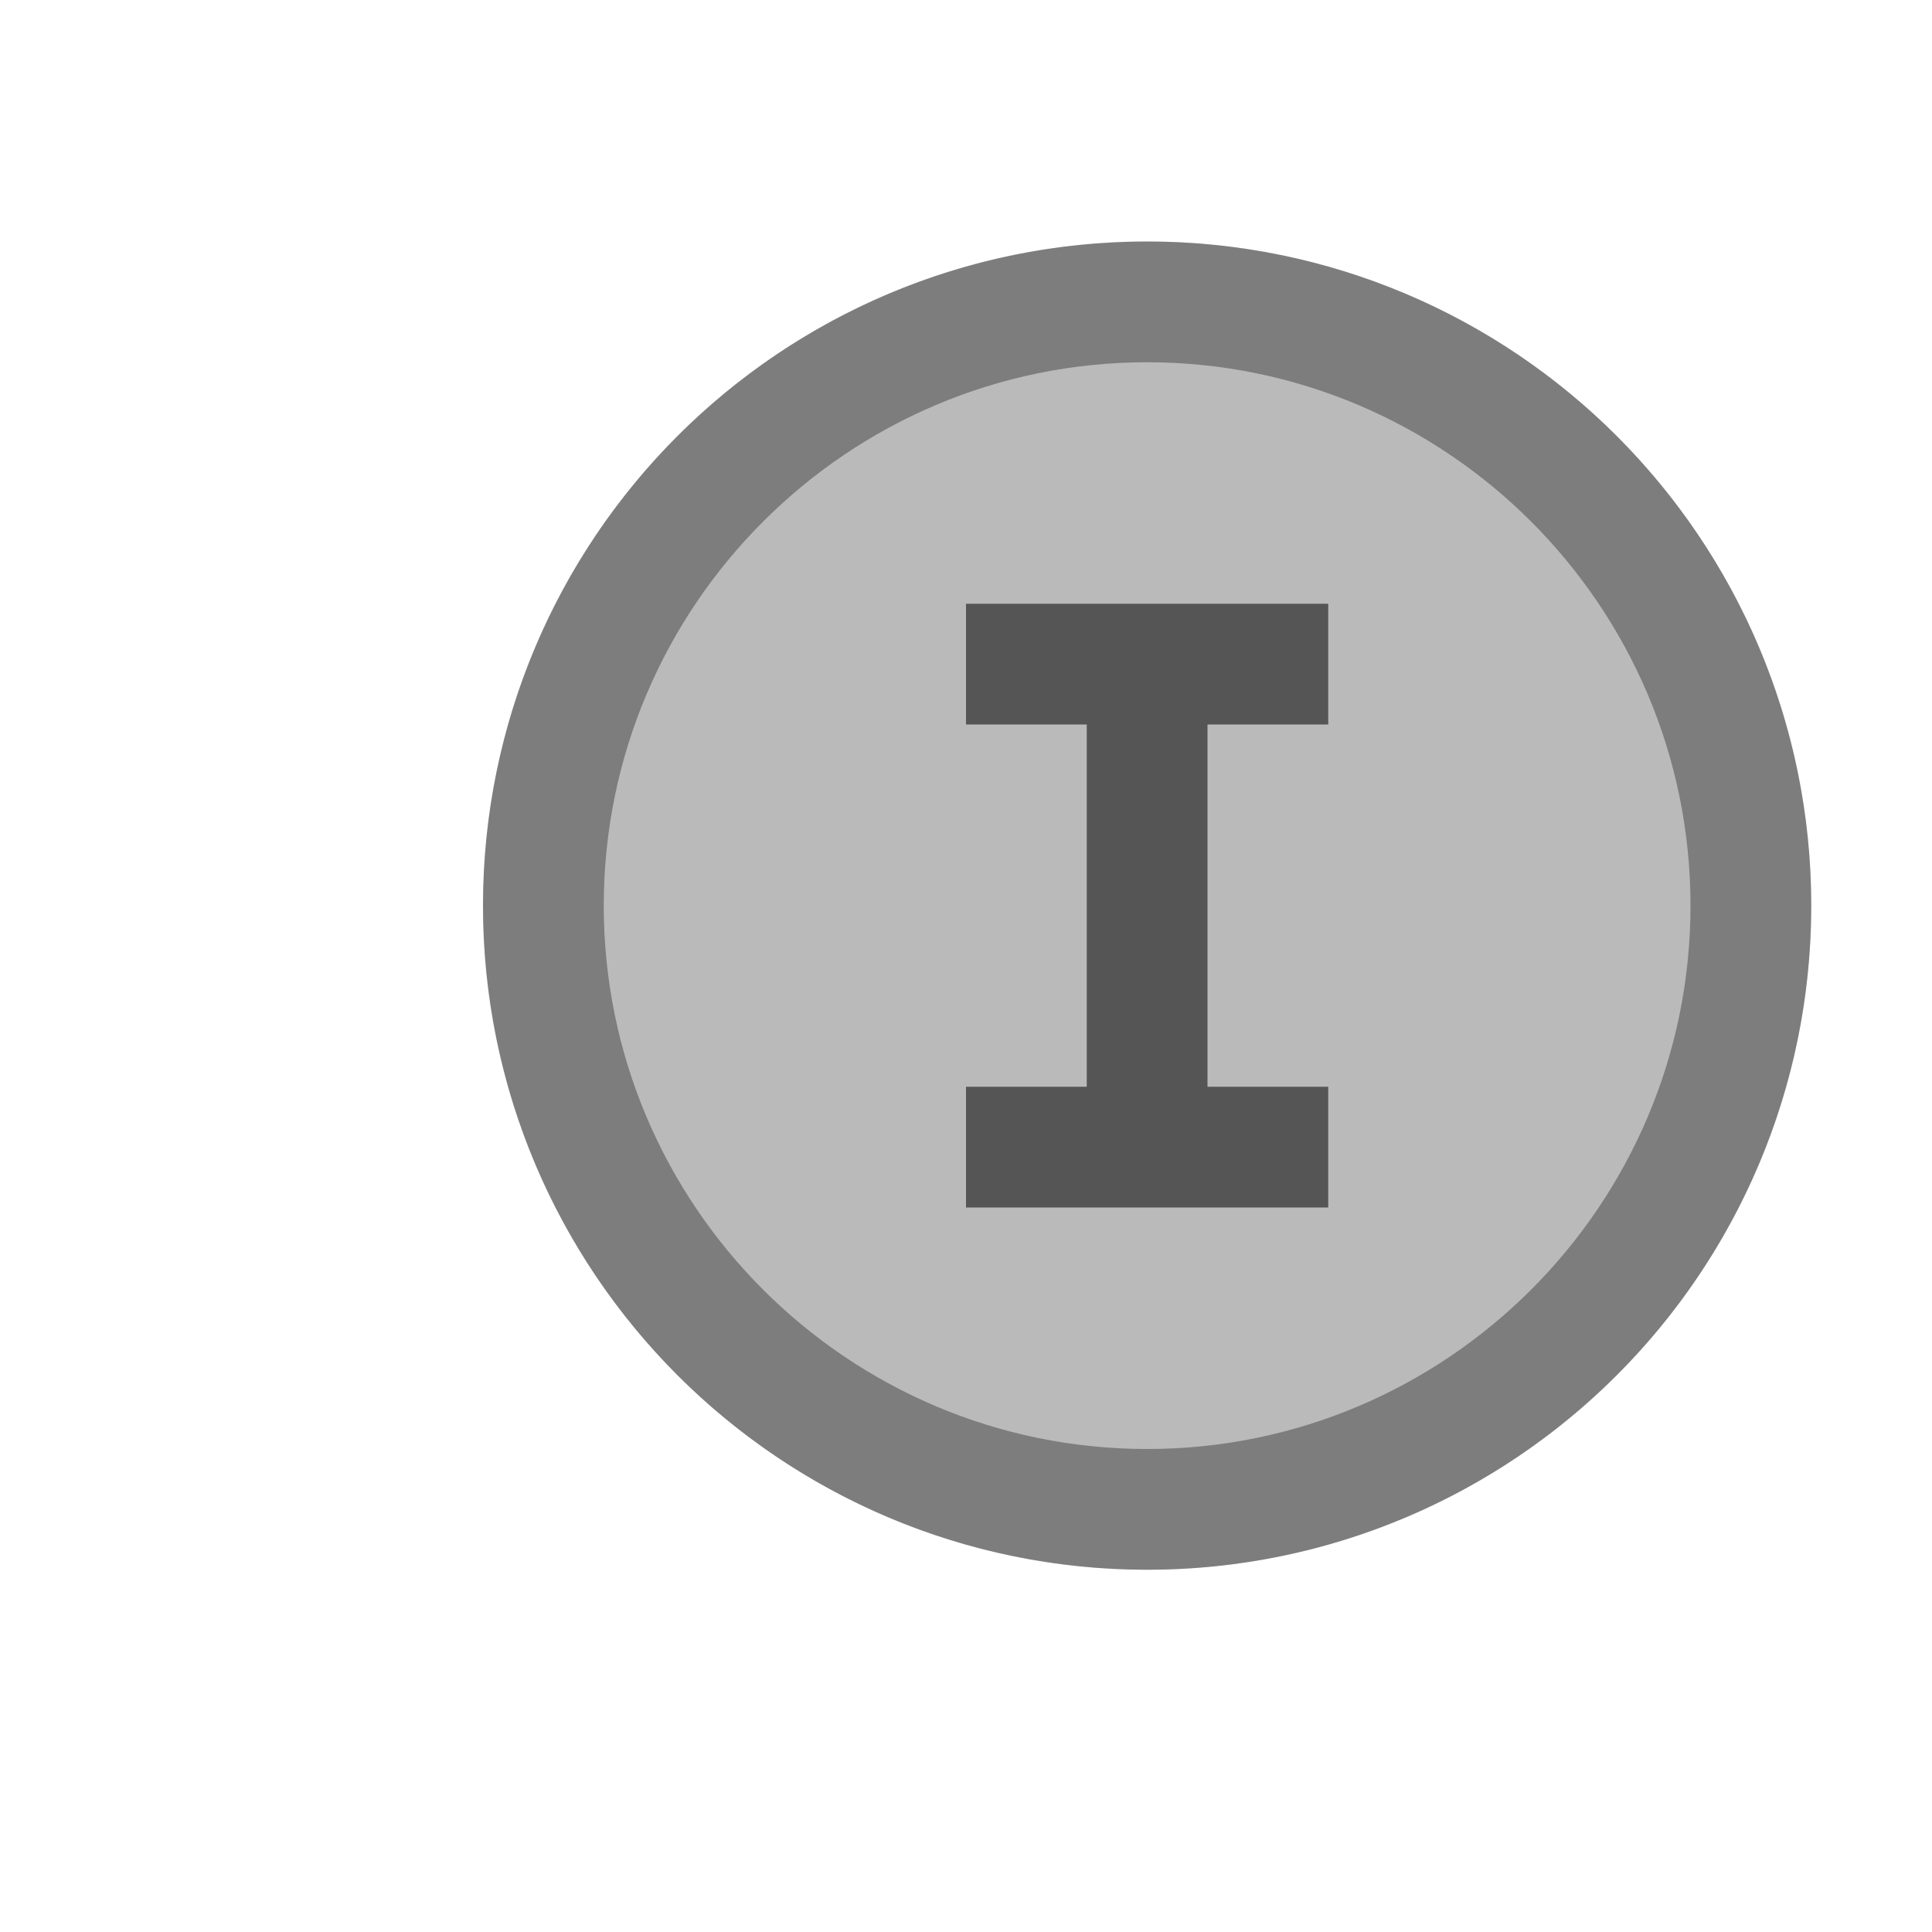 <?xml version="1.0" encoding="UTF-8"?>
<!--

    Licensed to the Apache Software Foundation (ASF) under one
    or more contributor license agreements.  See the NOTICE file
    distributed with this work for additional information
    regarding copyright ownership.  The ASF licenses this file
    to you under the Apache License, Version 2.0 (the
    "License"); you may not use this file except in compliance
    with the License.  You may obtain a copy of the License at

      http://www.apache.org/licenses/LICENSE-2.0

    Unless required by applicable law or agreed to in writing,
    software distributed under the License is distributed on an
    "AS IS" BASIS, WITHOUT WARRANTIES OR CONDITIONS OF ANY
    KIND, either express or implied.  See the License for the
    specific language governing permissions and limitations
    under the License.

-->
<svg id="New_Vector" xmlns="http://www.w3.org/2000/svg" width="16" height="16" version="1.1" viewBox="0 0 16 16">
  <!-- Generator: Adobe Illustrator 29.0.0, SVG Export Plug-In . SVG Version: 2.1.0 Build 186)  -->
  <defs>
    <style>
      .st0 {
        fill: #bababa;
      }

      .st1 {
        opacity: .33;
      }

      .st2 {
        fill: #555;
      }
    </style>
  </defs>
  <g>
    <circle class="st0" cx="9.5" cy="7.5" r="5.5"/>
    <g class="st1">
      <path d="M9.5,3c2.481,0,4.5,2.019,4.5,4.5s-2.019,4.5-4.5,4.5-4.5-2.019-4.5-4.5,2.019-4.5,4.5-4.5M9.5,2c-3.038,0-5.5,2.462-5.5,5.5s2.462,5.5,5.5,5.5,5.5-2.462,5.5-5.5S12.538,2,9.5,2h0Z"/>
    </g>
  </g>
  <polygon class="st2" points="11 6 11 5 10 5 9 5 8 5 8 6 9 6 9 9 8 9 8 10 9 10 10 10 11 10 11 9 10 9 10 6 11 6"/>
  <description>Apache NetBeans Logo
  </description>
</svg>
